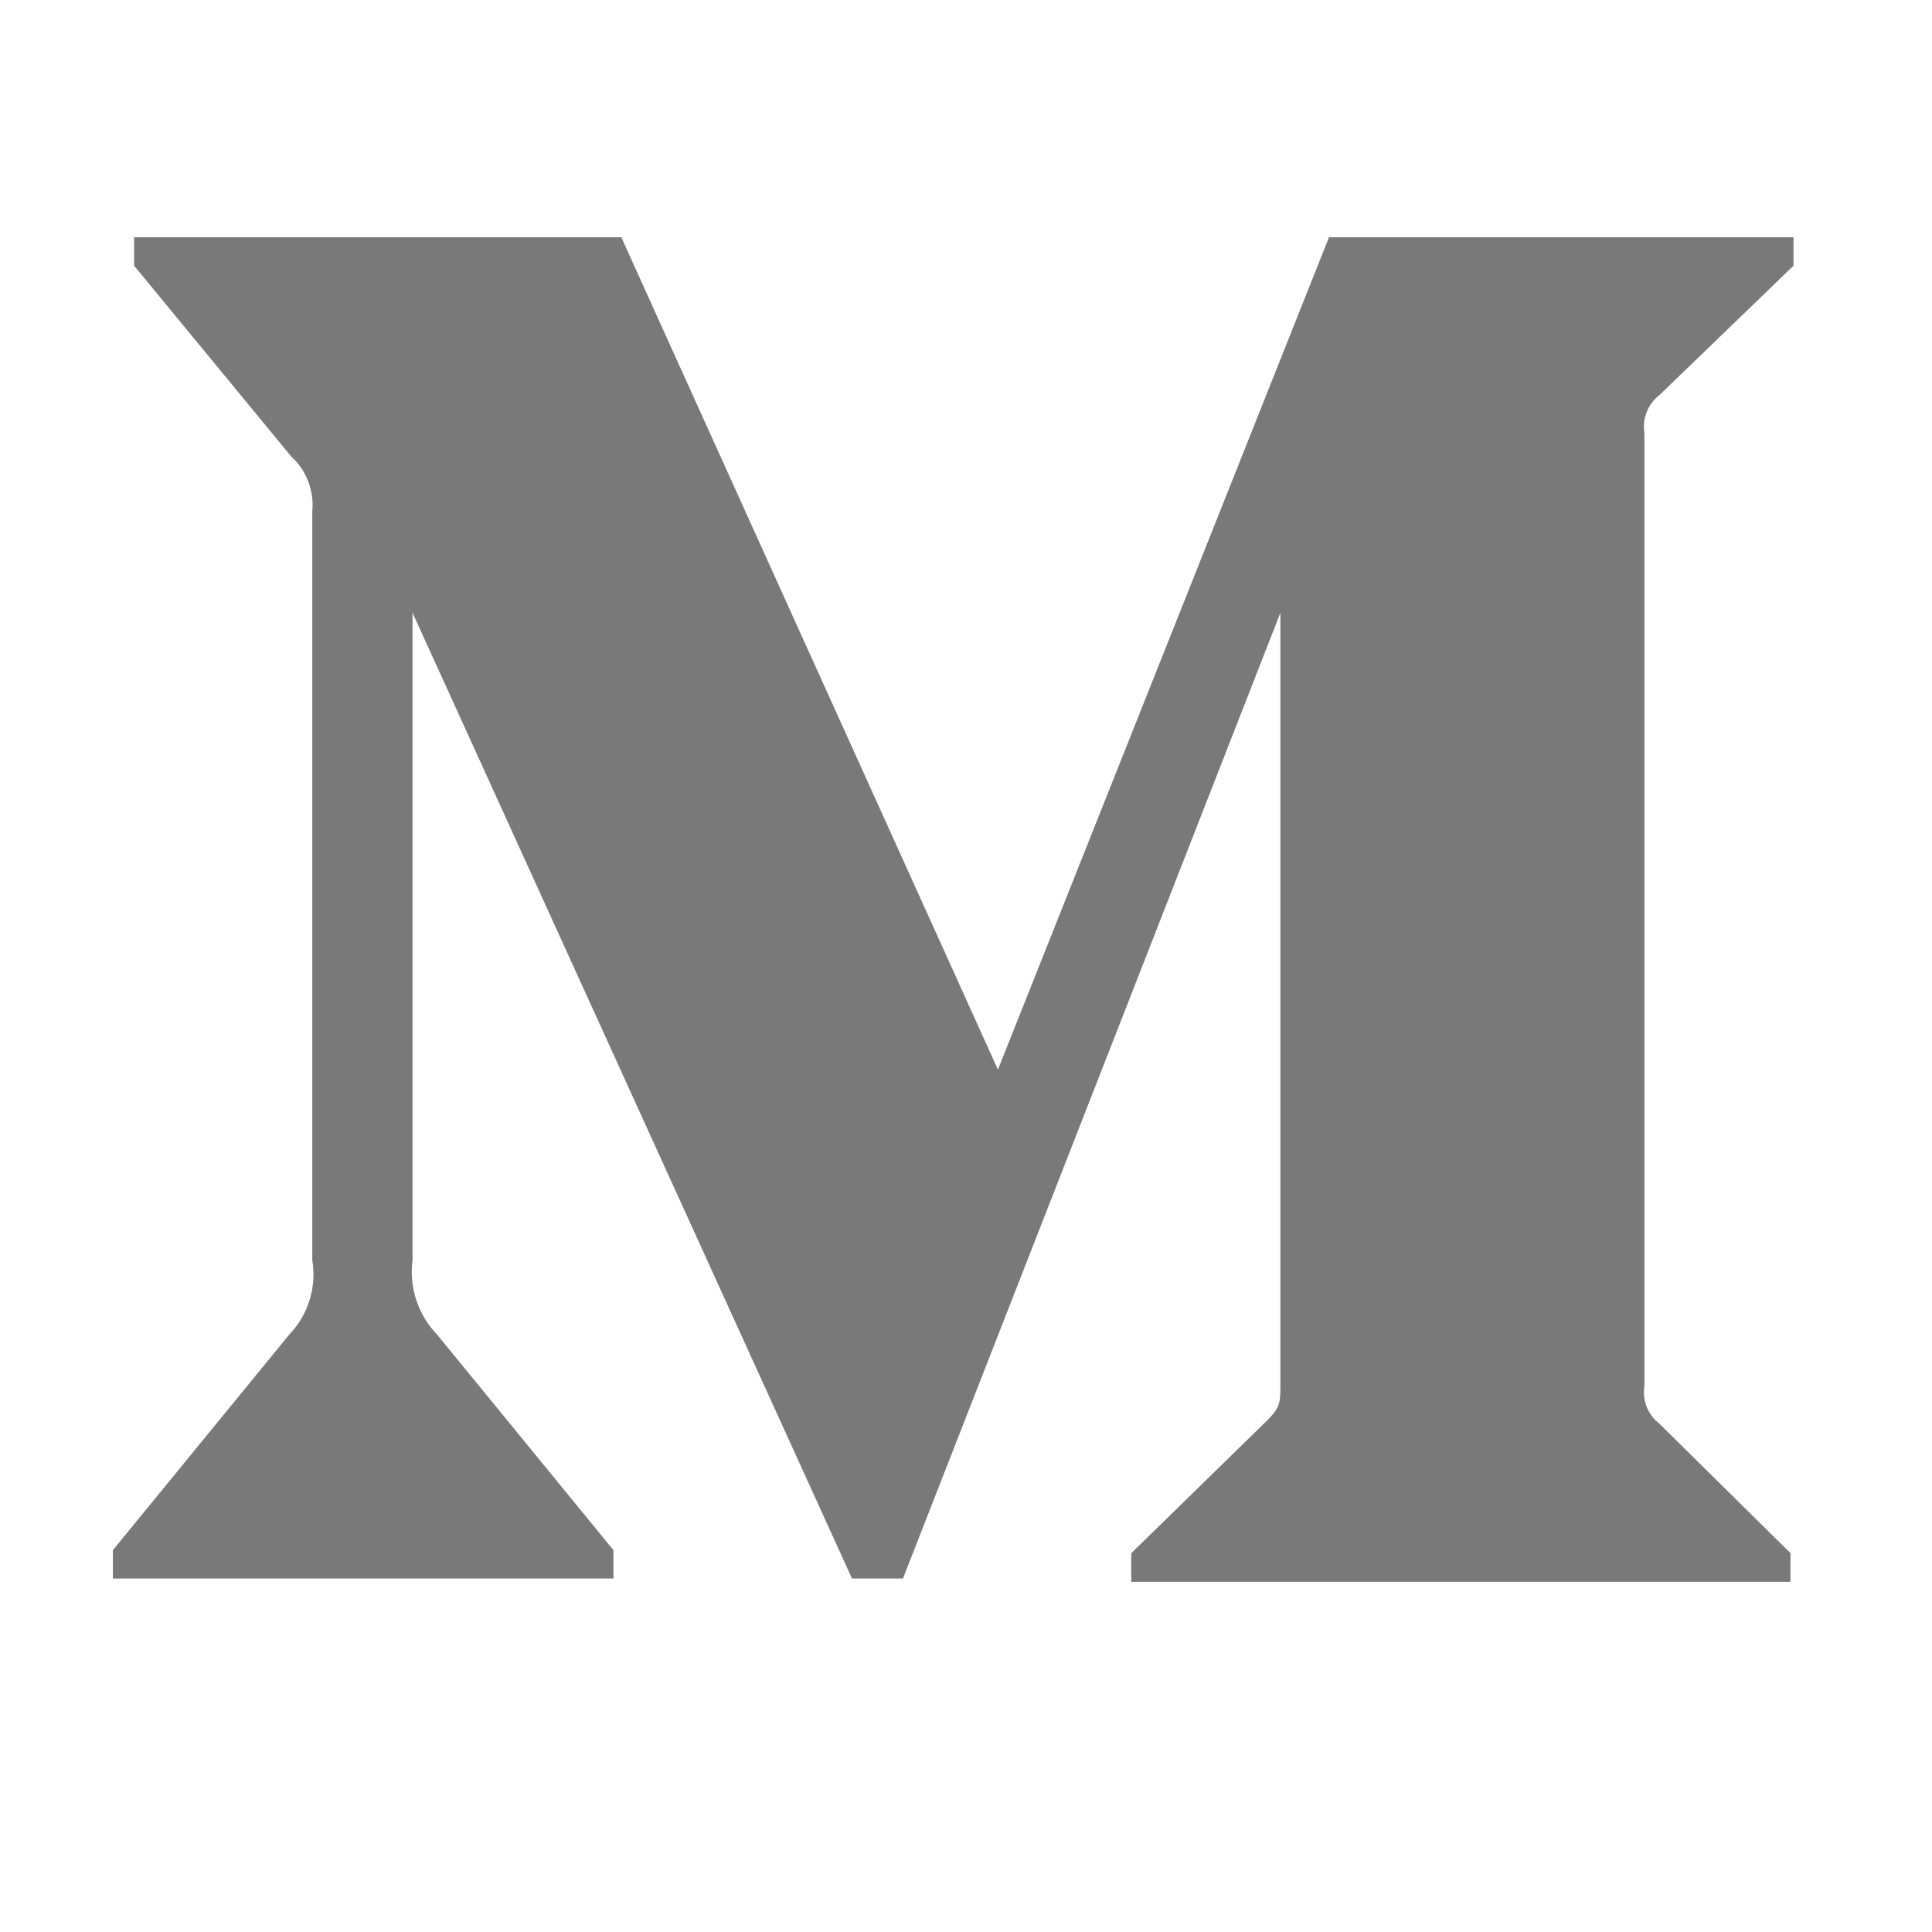 <svg width="19" height="19" viewBox="0 0 19 19" fill="none" xmlns="http://www.w3.org/2000/svg">
<path d="M3.071 5.031C3.081 4.93 3.067 4.828 3.031 4.734C2.995 4.64 2.937 4.555 2.862 4.487L1.319 2.613V2.333H6.11L9.814 10.519L13.07 2.333H17.638V2.613L16.318 3.887C16.262 3.93 16.219 3.988 16.194 4.053C16.168 4.119 16.16 4.191 16.172 4.26V13.627C16.16 13.696 16.168 13.768 16.194 13.834C16.219 13.899 16.262 13.957 16.318 14L17.608 15.274V15.556H11.125V15.275L12.461 13.97C12.592 13.837 12.592 13.799 12.592 13.597V6.026L8.88 15.524H8.379L4.057 6.026V12.392C4.022 12.659 4.11 12.929 4.297 13.123L6.033 15.245V15.524H1.11V15.245L2.846 13.123C2.938 13.027 3.006 12.911 3.045 12.784C3.084 12.657 3.093 12.523 3.071 12.392V5.031Z" fill="#797979"/>
</svg>
